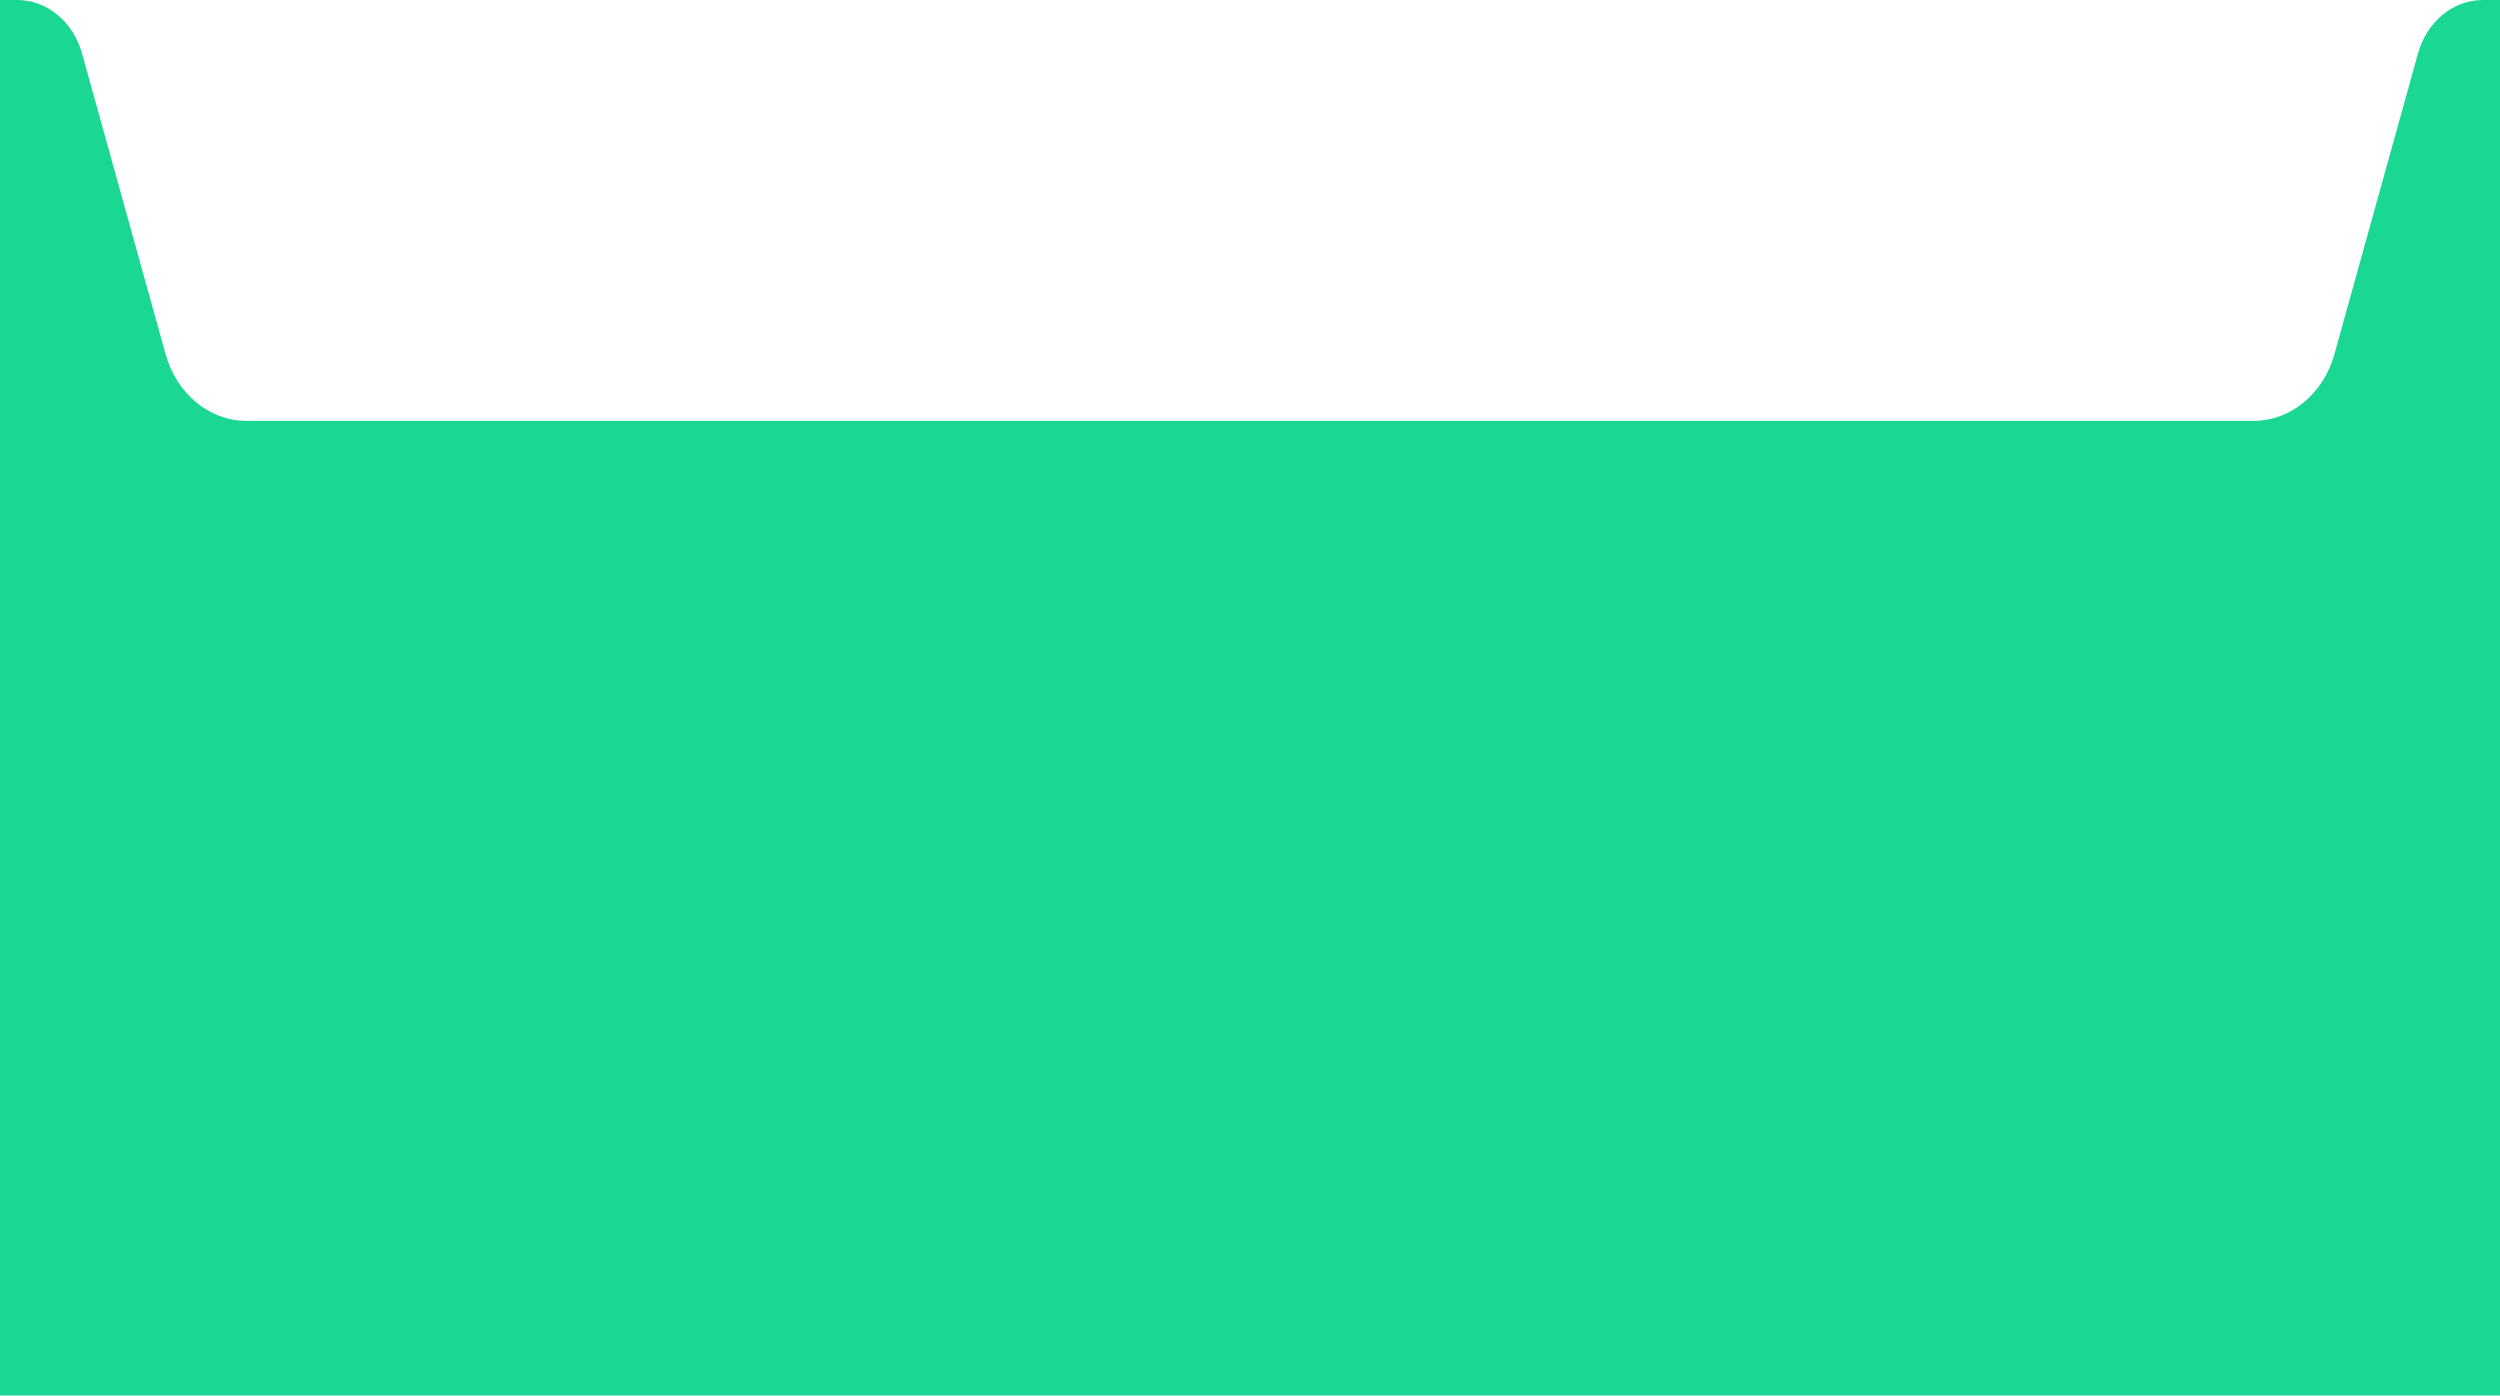 <svg width="335" height="187" viewBox="0 0 335 187" fill="none" xmlns="http://www.w3.org/2000/svg"><path d="M324.006 7.174L312.815 47.448c-1.479 5.325-5.868 8.948-10.834 8.948H33.019c-4.966 0-9.355-3.623-10.834-8.948L10.994 7.174C9.809 2.906 6.29 0 2.311 0H0V187h335V0h-2.311c-3.98 0-7.498 2.906-8.683 7.174z" fill="#1AD793"/></svg>